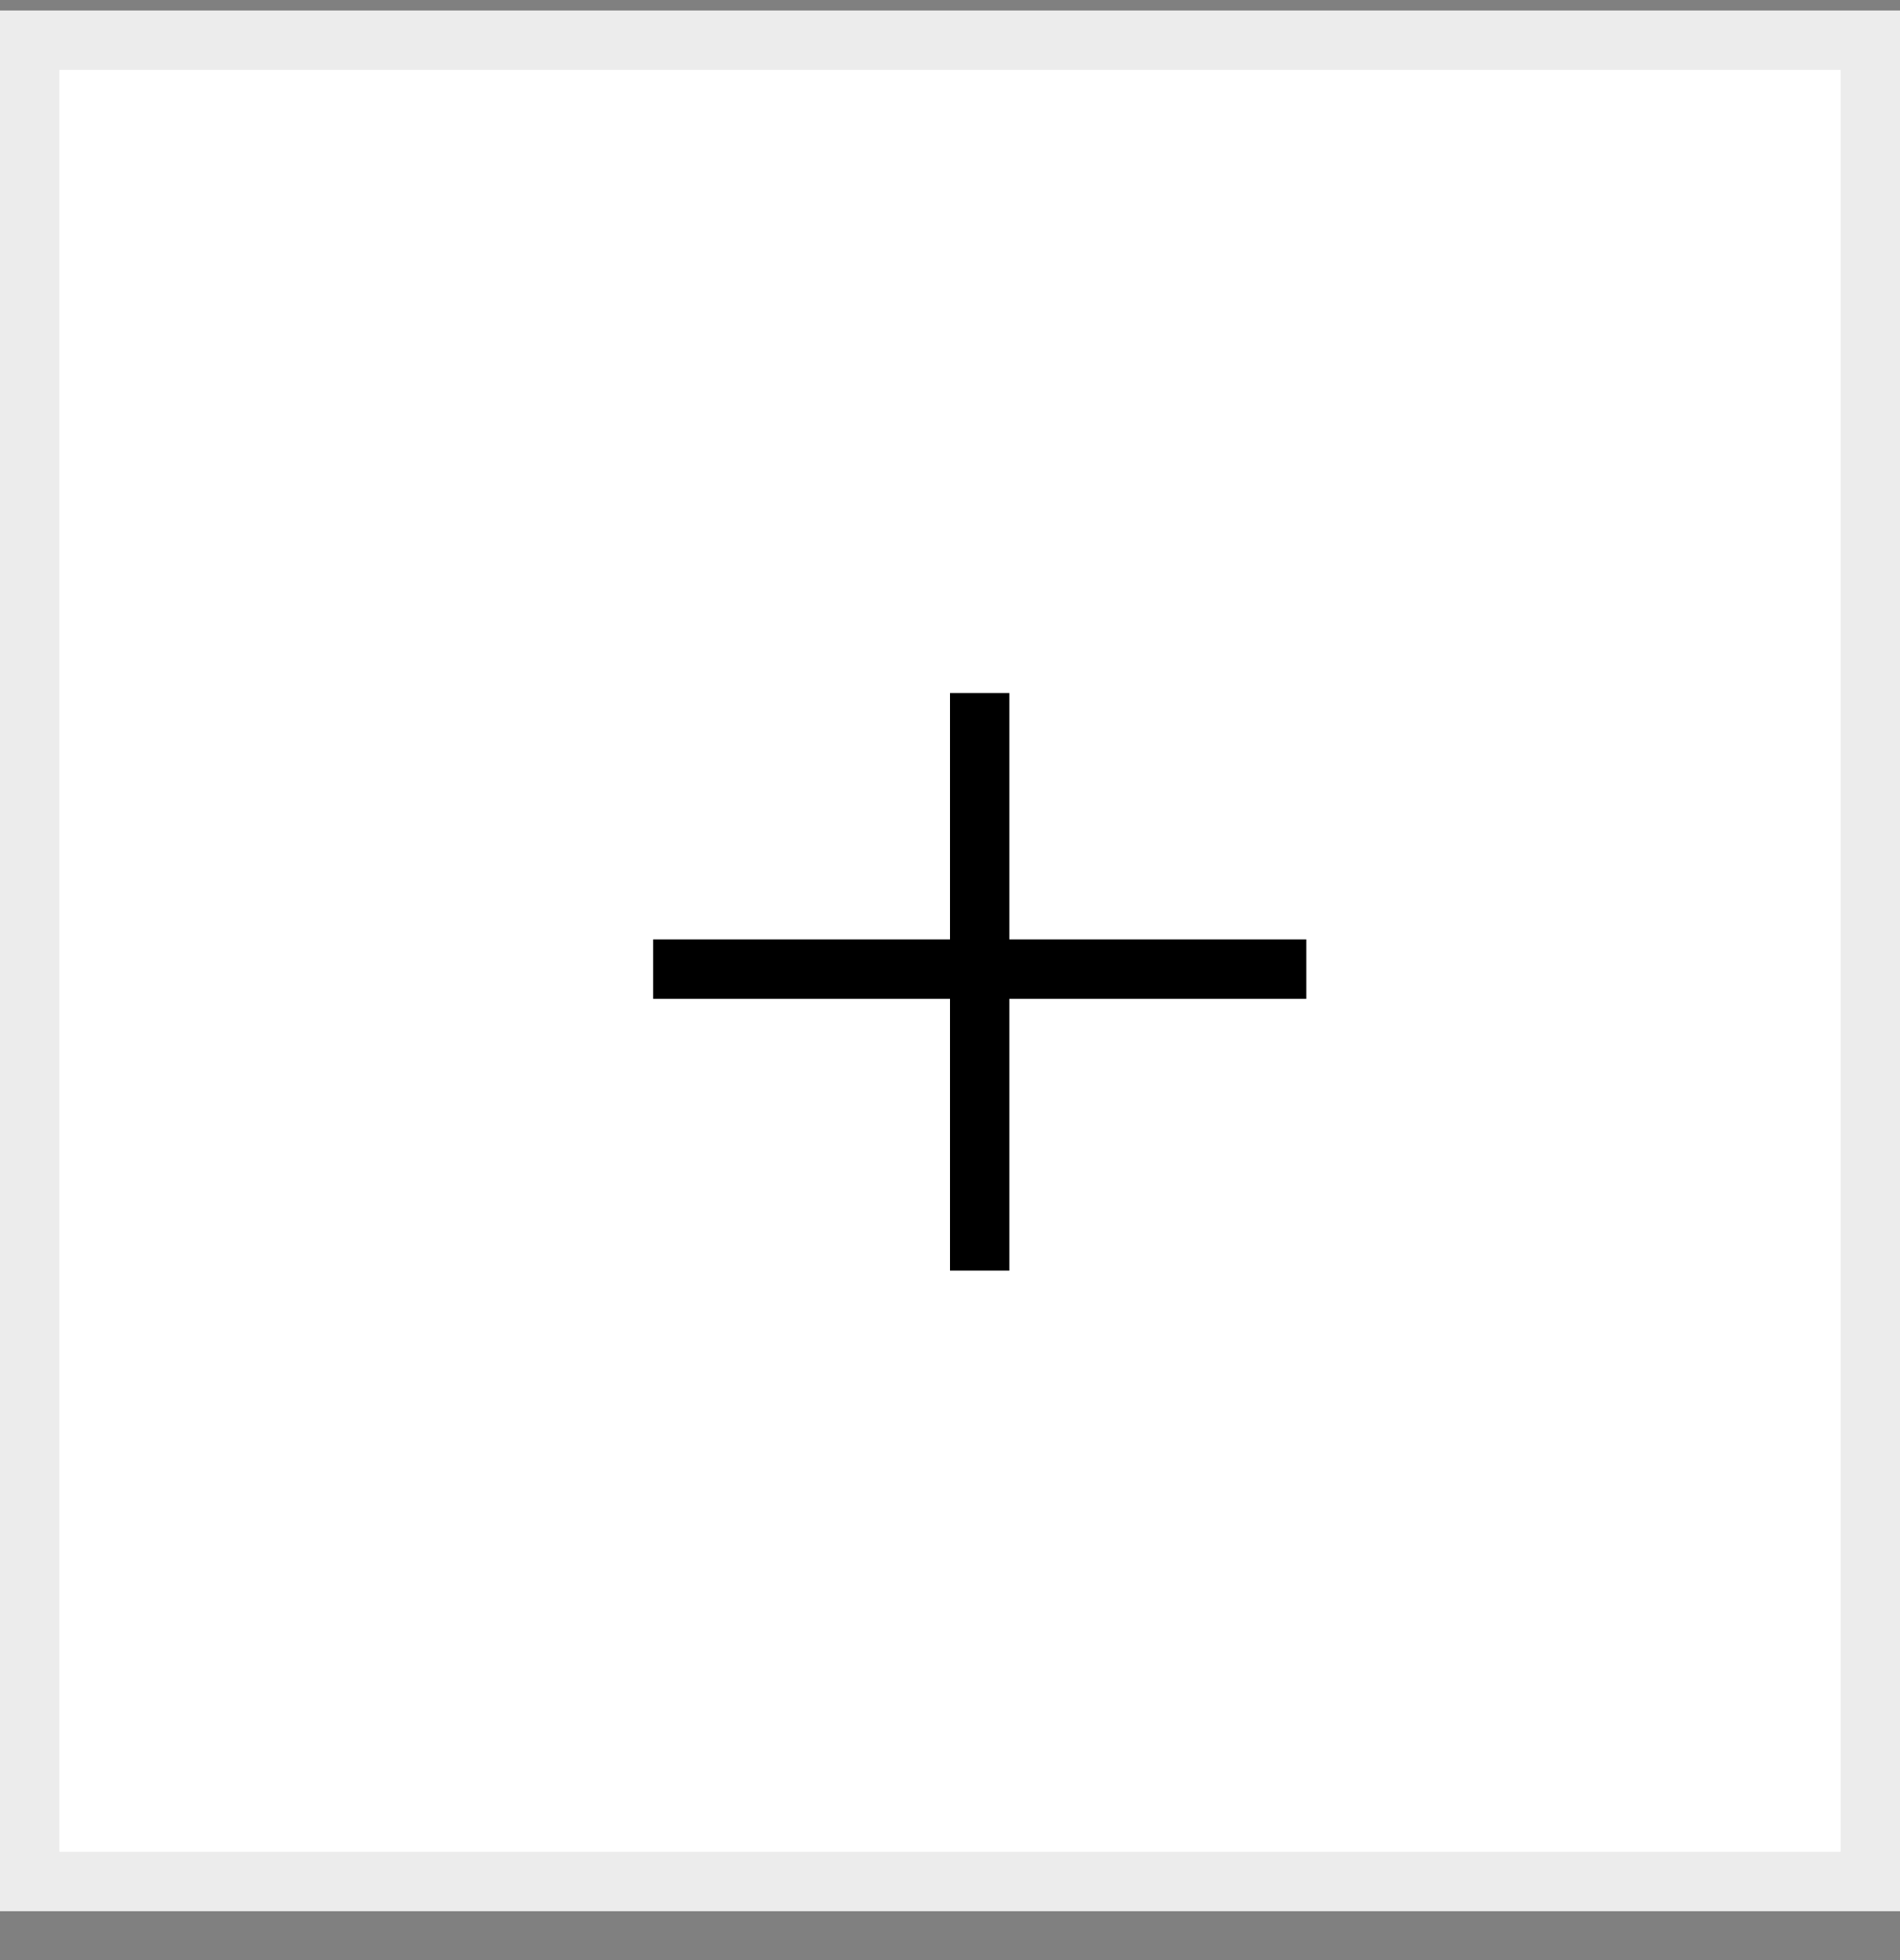 <svg width="32" height="33" viewBox="0 0 32 33" fill="none" xmlns="http://www.w3.org/2000/svg">
<rect x="0" y="0" width="32" height="33" fill="#808080" stroke="none"/>
<rect x="0.5" y="0.677" width="31" height="31" fill="white" stroke="#ECECEC"/>
<line x1="11" y1="16.316" x2="22" y2="16.316" stroke="black"/>
<line x1="16.5" y1="11.668" x2="16.5" y2="21.392" stroke="black"/>
</svg>
